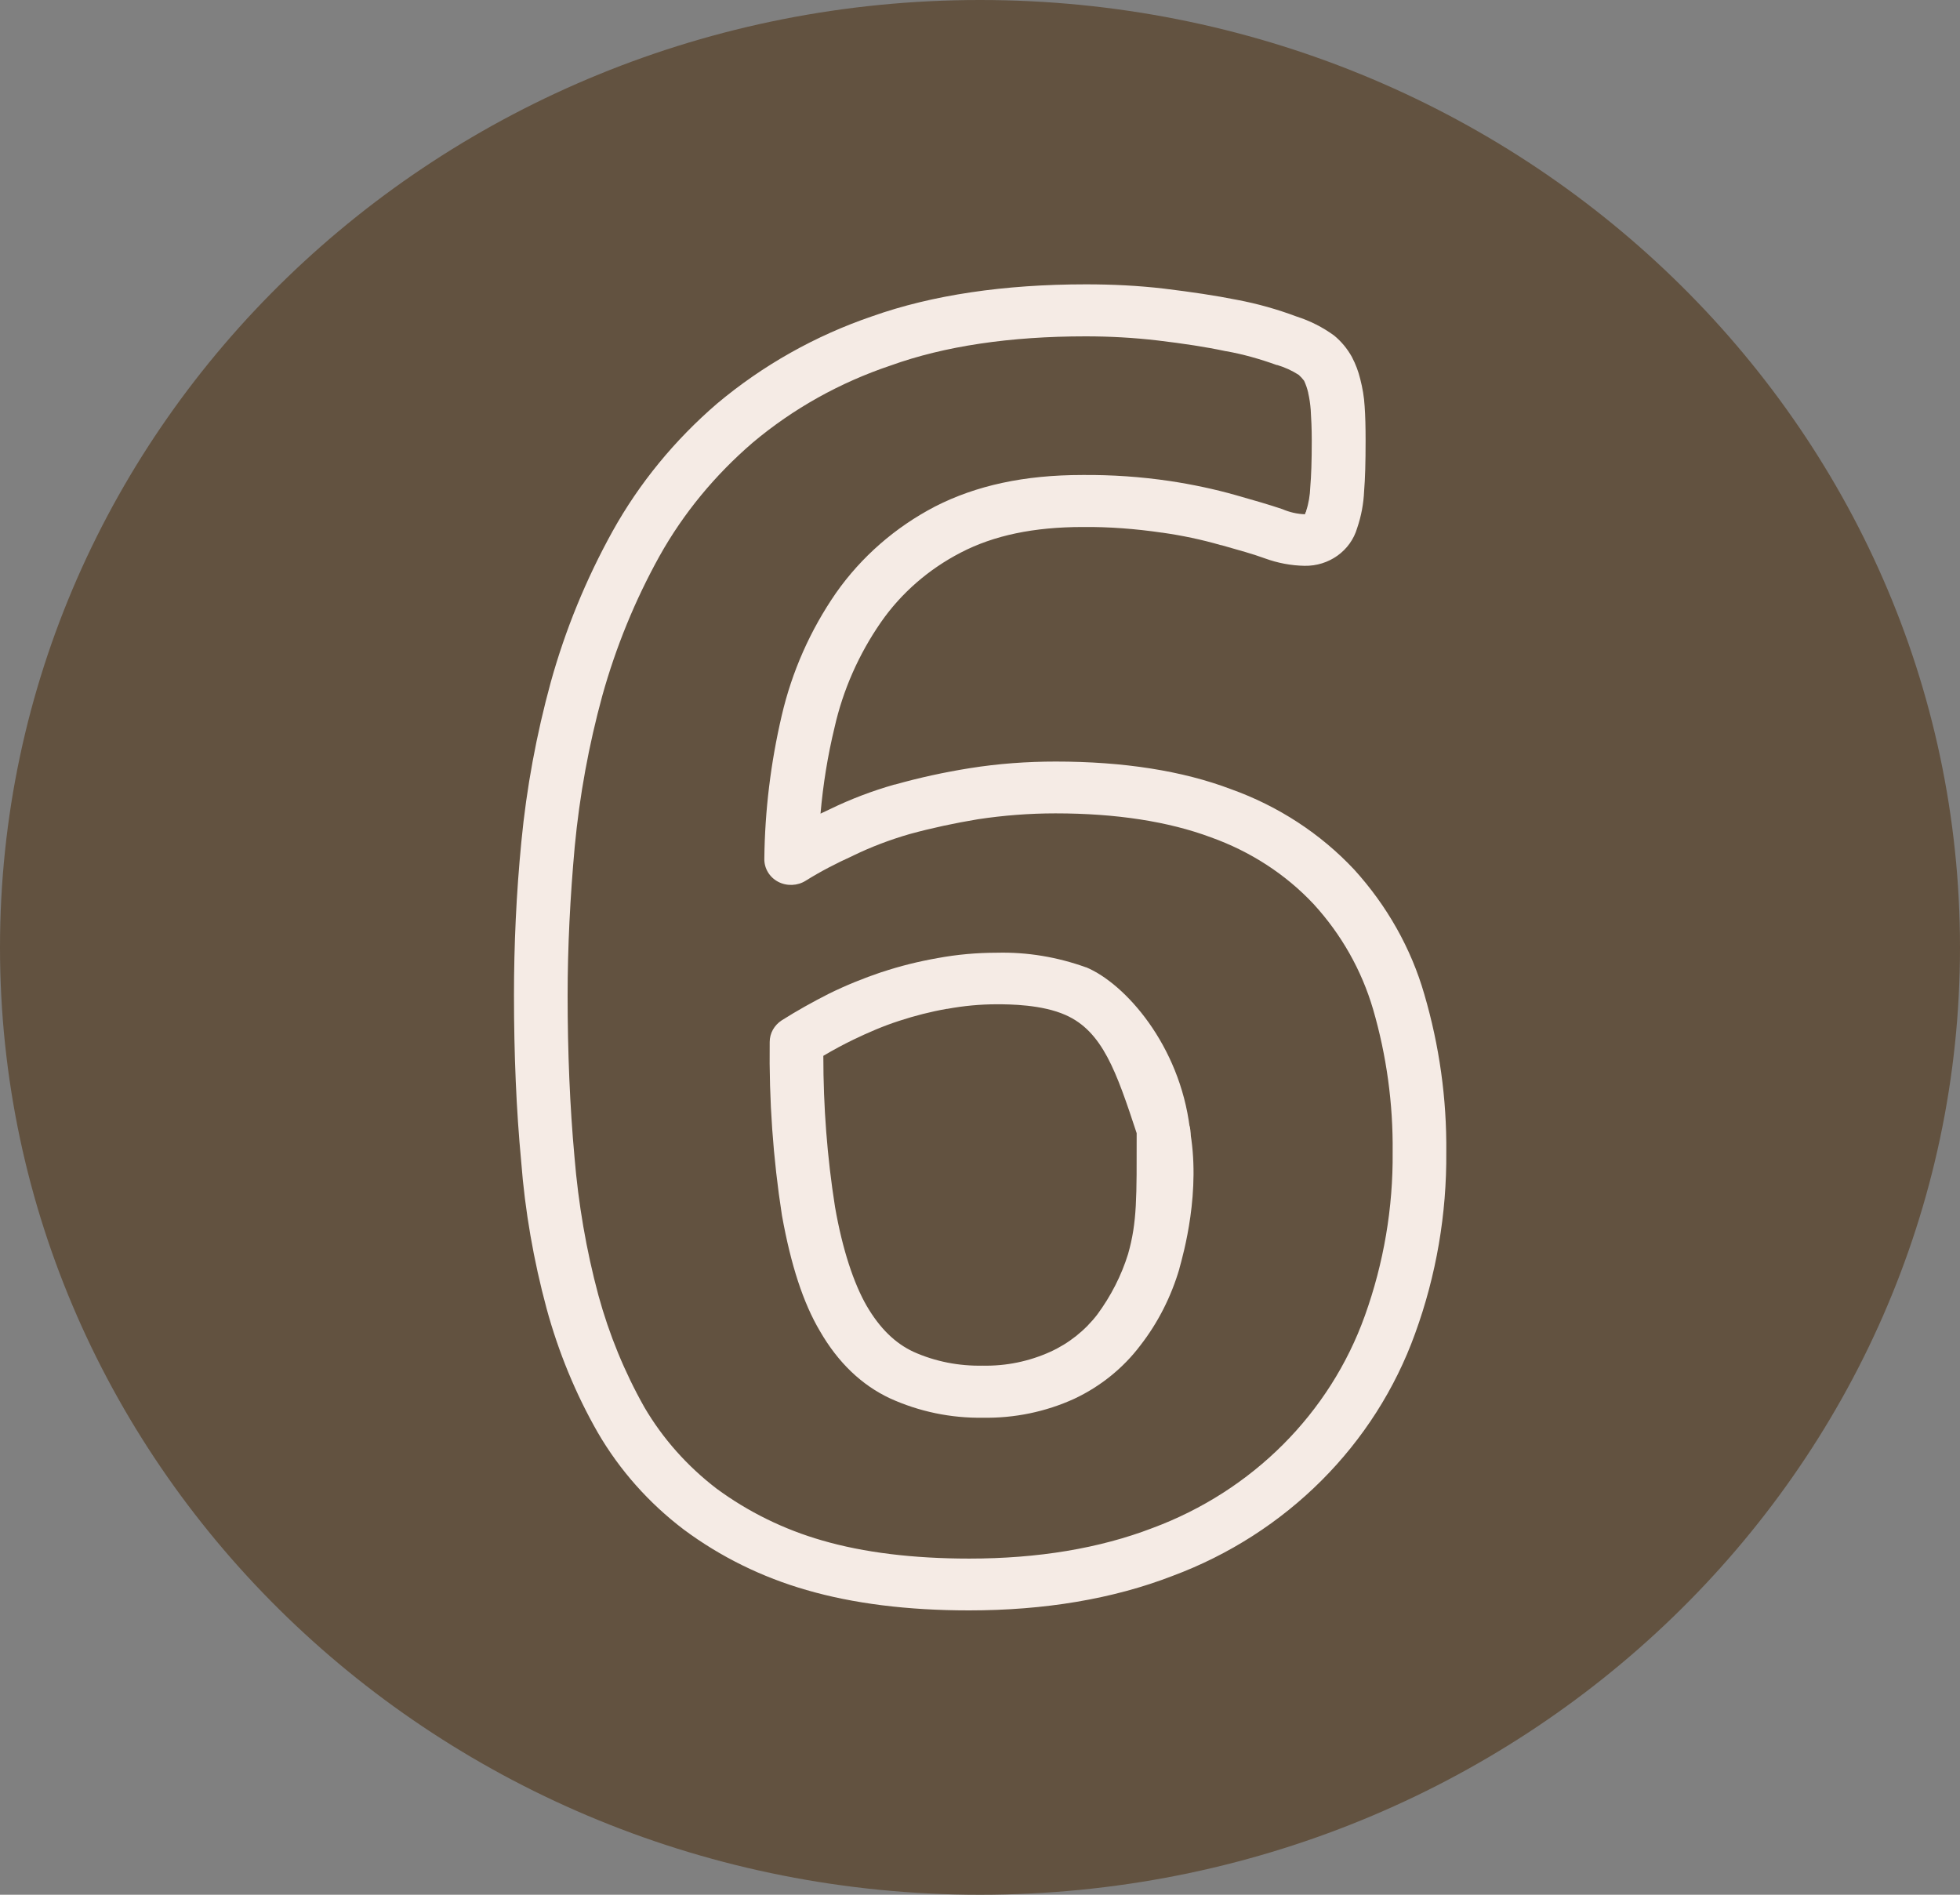<?xml version="1.0" encoding="UTF-8"?>
<svg xmlns="http://www.w3.org/2000/svg" xmlns:xlink="http://www.w3.org/1999/xlink" width="30pt" height="29pt" viewBox="0 0 30 29" version="1.1">
<rect x="0" y="0" width="30" height="29" fill="#808080" stroke="none"/>
<g id="surface1">
<path style=" stroke:none;fill-rule:nonzero;fill:rgb(38.431%,32.157%,25.098%);fill-opacity:1;" d="M 30 14.5 C 30 22.504 23.281 29 15 29 C 6.719 29 0 22.504 0 14.5 C 0 6.496 6.719 0 15 0 C 23.281 0 30 6.496 30 14.5 Z M 30 14.5 "/>
<path style=" stroke:none;fill-rule:nonzero;fill:rgb(96.078%,92.157%,89.804%);fill-opacity:1;" d="M 17.48 15.828 C 17.41 15.844 17.398 16.004 17.398 17.34 C 17.398 18.328 17.406 18.703 17.266 19.195 C 17.164 19.523 17.004 19.836 16.797 20.117 C 16.609 20.363 16.359 20.562 16.074 20.691 C 15.754 20.836 15.398 20.91 15.043 20.902 C 14.68 20.91 14.316 20.84 13.984 20.691 C 13.699 20.559 13.465 20.328 13.266 19.988 C 13.07 19.648 12.895 19.129 12.781 18.473 C 12.66 17.707 12.602 16.938 12.602 16.16 C 12.754 16.07 12.906 15.988 13.059 15.914 C 13.285 15.805 13.52 15.703 13.762 15.625 C 14 15.547 14.246 15.484 14.492 15.441 L 14.5 15.441 C 14.75 15.395 15.004 15.371 15.258 15.371 C 15.457 15.371 15.949 15.375 16.309 15.535 C 16.875 15.785 17.086 16.398 17.398 17.344 C 17.77 18.457 17.758 19.086 17.891 19.09 C 18.051 19.09 18.328 18.195 18.211 17.266 C 18.055 15.996 17.223 15.055 16.625 14.805 L 16.621 14.805 C 16.184 14.648 15.723 14.57 15.258 14.582 C 14.953 14.582 14.648 14.609 14.352 14.664 C 14.062 14.715 13.777 14.785 13.496 14.879 L 13.492 14.879 C 13.215 14.973 12.945 15.082 12.684 15.211 C 12.438 15.336 12.199 15.469 11.965 15.617 C 11.852 15.691 11.781 15.812 11.781 15.949 C 11.77 16.836 11.832 17.727 11.969 18.605 C 12.105 19.359 12.293 19.941 12.551 20.375 C 12.828 20.855 13.188 21.199 13.621 21.402 C 14.066 21.605 14.555 21.707 15.047 21.699 C 15.527 21.707 16.004 21.609 16.441 21.41 C 16.84 21.223 17.191 20.941 17.453 20.594 C 17.727 20.242 17.926 19.844 18.051 19.422 C 18.051 19.422 18.051 19.418 18.051 19.418 C 18.109 19.207 18.391 18.227 18.207 17.266 C 18.07 16.516 17.648 15.789 17.48 15.828 Z M 17.48 15.828 "/>
<path style=" stroke:none;fill-rule:nonzero;fill:rgb(96.078%,92.157%,89.804%);fill-opacity:1;" d="M 21.801 15.219 C 21.598 14.512 21.227 13.859 20.727 13.309 C 20.211 12.758 19.562 12.336 18.84 12.078 C 18.098 11.797 17.195 11.656 16.16 11.656 C 15.719 11.656 15.277 11.688 14.84 11.758 C 14.453 11.82 14.074 11.902 13.699 12.008 L 13.691 12.008 C 13.352 12.105 13.02 12.23 12.699 12.387 L 12.559 12.453 C 12.598 12.008 12.668 11.57 12.773 11.137 C 12.902 10.562 13.145 10.012 13.484 9.523 C 13.793 9.078 14.215 8.711 14.707 8.457 C 15.211 8.195 15.824 8.066 16.574 8.066 C 16.977 8.062 17.383 8.094 17.781 8.152 L 17.785 8.152 C 18.09 8.195 18.391 8.258 18.688 8.344 L 18.695 8.344 C 18.957 8.418 19.18 8.48 19.363 8.547 C 19.555 8.617 19.758 8.656 19.965 8.66 C 20.34 8.668 20.672 8.43 20.773 8.082 C 20.836 7.898 20.871 7.707 20.879 7.52 C 20.895 7.324 20.902 7.086 20.902 6.742 C 20.902 6.539 20.898 6.363 20.887 6.215 C 20.879 6.074 20.855 5.938 20.82 5.801 C 20.793 5.688 20.75 5.574 20.695 5.469 L 20.691 5.461 C 20.621 5.336 20.531 5.227 20.422 5.137 C 20.246 5.008 20.051 4.91 19.844 4.844 C 19.551 4.734 19.246 4.648 18.938 4.59 C 18.605 4.523 18.238 4.469 17.82 4.418 C 17.422 4.371 17.023 4.352 16.621 4.352 C 15.367 4.352 14.266 4.516 13.352 4.84 C 12.48 5.137 11.676 5.59 10.977 6.176 C 10.328 6.734 9.785 7.395 9.375 8.133 C 8.969 8.867 8.652 9.641 8.43 10.441 C 8.211 11.242 8.059 12.059 7.98 12.883 C 7.902 13.68 7.867 14.469 7.867 15.234 C 7.867 16.129 7.902 16.984 7.977 17.773 C 8.035 18.535 8.168 19.293 8.367 20.031 C 8.547 20.691 8.809 21.332 9.152 21.93 C 9.484 22.5 9.93 23.004 10.465 23.41 C 11.027 23.828 11.664 24.141 12.344 24.336 C 13.055 24.543 13.891 24.648 14.832 24.648 C 15.988 24.648 17.035 24.473 17.945 24.121 C 19.688 23.473 21.047 22.113 21.66 20.41 C 21.984 19.52 22.145 18.578 22.137 17.633 C 22.145 16.816 22.031 16.004 21.801 15.219 Z M 20.891 20.137 C 20.355 21.633 19.168 22.82 17.641 23.387 C 16.828 23.699 15.887 23.855 14.836 23.855 C 13.977 23.855 13.219 23.762 12.586 23.578 C 12 23.41 11.453 23.141 10.969 22.785 C 10.52 22.441 10.145 22.02 9.863 21.539 C 9.559 21 9.324 20.426 9.16 19.828 C 8.973 19.133 8.852 18.422 8.793 17.707 C 8.723 16.938 8.688 16.105 8.688 15.238 C 8.688 14.496 8.727 13.727 8.797 12.957 C 8.871 12.176 9.012 11.406 9.219 10.648 C 9.426 9.906 9.719 9.188 10.094 8.512 C 10.461 7.855 10.945 7.27 11.523 6.773 C 12.141 6.254 12.855 5.855 13.633 5.594 C 14.457 5.297 15.461 5.148 16.617 5.148 C 16.984 5.148 17.352 5.168 17.719 5.211 C 18.113 5.258 18.453 5.309 18.762 5.375 L 18.766 5.375 C 19.031 5.422 19.289 5.496 19.539 5.586 L 19.547 5.586 C 19.664 5.621 19.777 5.672 19.879 5.738 C 19.91 5.766 19.938 5.797 19.961 5.828 C 19.988 5.887 20.008 5.945 20.023 6.008 C 20.023 6.008 20.023 6.008 20.023 6.012 C 20.043 6.098 20.055 6.184 20.062 6.273 C 20.07 6.402 20.078 6.555 20.078 6.742 C 20.078 7.059 20.07 7.285 20.055 7.457 C 20.051 7.578 20.031 7.703 19.992 7.82 C 19.992 7.824 19.992 7.832 19.984 7.84 C 19.984 7.848 19.977 7.859 19.973 7.871 C 19.855 7.867 19.738 7.84 19.629 7.793 C 19.434 7.727 19.191 7.656 18.914 7.578 C 18.582 7.484 18.246 7.414 17.91 7.363 C 17.465 7.297 17.016 7.266 16.566 7.27 C 15.68 7.27 14.941 7.43 14.309 7.754 C 13.703 8.07 13.184 8.523 12.797 9.074 C 12.402 9.645 12.121 10.281 11.965 10.953 C 11.797 11.672 11.707 12.406 11.699 13.141 C 11.695 13.289 11.777 13.426 11.91 13.496 C 12.043 13.566 12.207 13.559 12.332 13.48 C 12.562 13.336 12.805 13.211 13.055 13.098 L 13.062 13.094 C 13.336 12.961 13.625 12.852 13.922 12.766 C 14.266 12.672 14.613 12.598 14.969 12.539 C 15.359 12.48 15.758 12.449 16.156 12.449 C 17.086 12.449 17.887 12.574 18.535 12.816 C 19.137 13.031 19.676 13.379 20.105 13.836 C 20.531 14.301 20.84 14.848 21.016 15.445 C 21.223 16.156 21.324 16.895 21.316 17.633 C 21.324 18.484 21.18 19.332 20.891 20.137 Z M 20.891 20.137 "/>
<path style=" stroke:none;fill-rule:nonzero;fill:rgb(96.078%,92.157%,89.804%);fill-opacity:1;" d="M 17.812 16.945 C 17.586 16.945 17.402 17.125 17.402 17.344 C 17.402 17.562 17.586 17.738 17.812 17.738 C 18.039 17.738 18.223 17.562 18.223 17.344 C 18.223 17.125 18.039 16.945 17.812 16.945 Z M 17.812 16.945 "/>
</g>
</svg>
